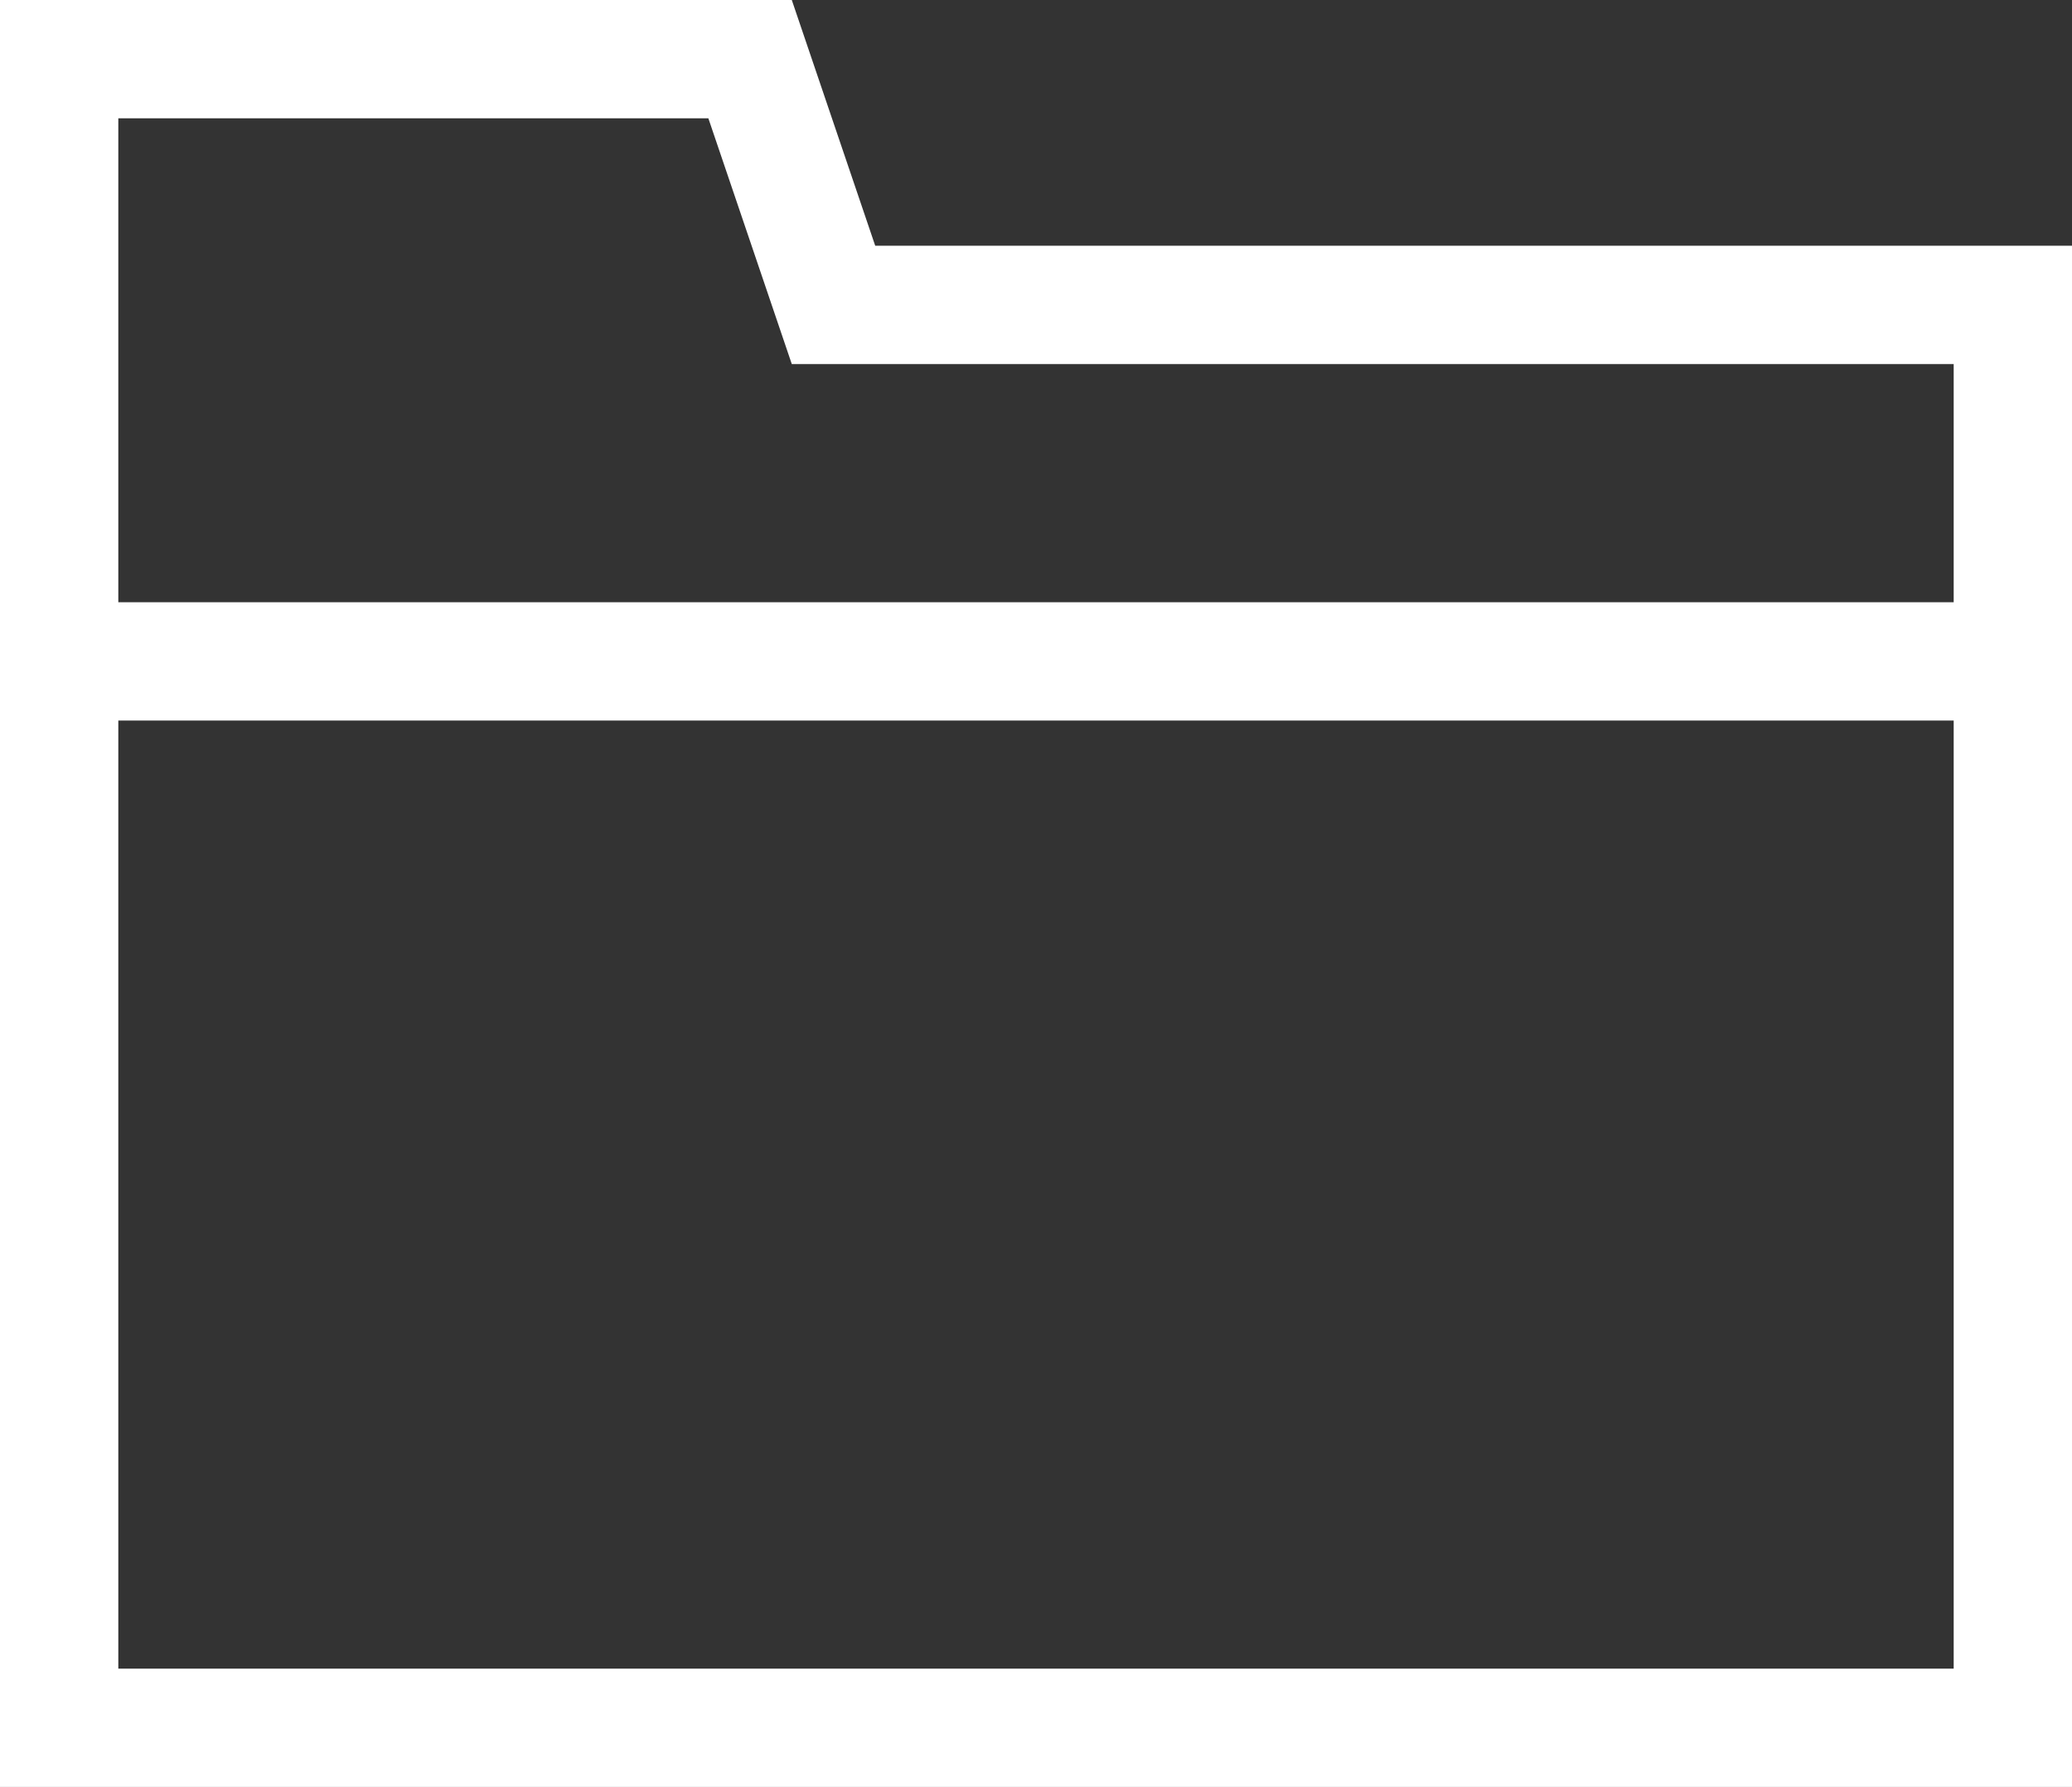 <svg xmlns="http://www.w3.org/2000/svg" width="21.856" height="18.848" viewBox="0 0 21.856 18.848">
  <rect x="0" y="0" width="21.856" height="18.848" fill="#333333" stroke="none"/>
  <path id="icn_folder" d="M10.928-6.576H-10.928V-25.424h8.352l.88,2.592H10.928ZM-9.68-19.072H9.68v-2.512H-2.576l-.88-2.592H-9.68Zm0,11.248H9.68v-10H-9.68Z" transform="translate(10.928 25.424)" fill="#fff"/>
</svg>
